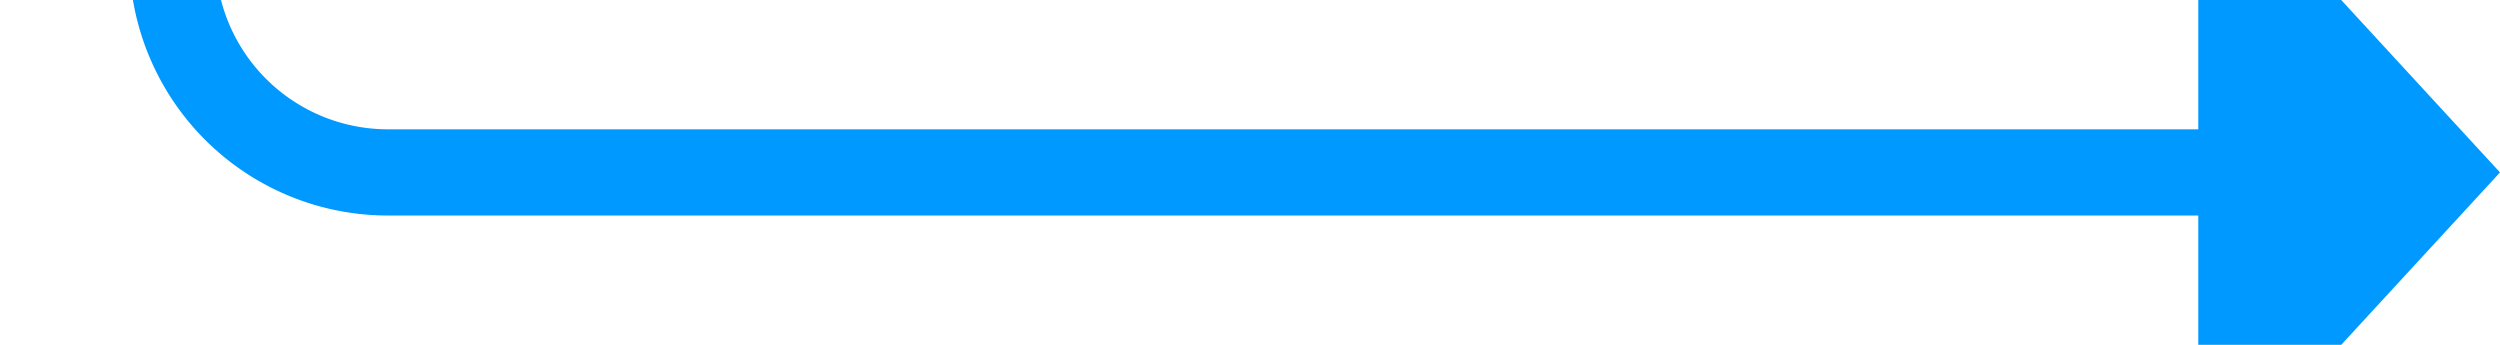 ﻿<?xml version="1.0" encoding="utf-8"?>
<svg version="1.1" width="58px" height="8px" viewBox="2579 2140  58 8" xmlns:xlink="http://www.w3.org/1999/xlink" xmlns="http://www.w3.org/2000/svg">
  <path d="M 1788 1417  L 2578 1417  A 5 5 0 0 1 2583 1422 L 2583 2139  A 5 5 0 0 0 2588 2144 L 2631 2144  " stroke-width="2" stroke="#0099ff" fill="none" />
  <path d="M 2630 2151.6  L 2637 2144  L 2630 2136.4  L 2630 2151.6  Z " fill-rule="nonzero" fill="#0099ff" stroke="none" />
</svg>